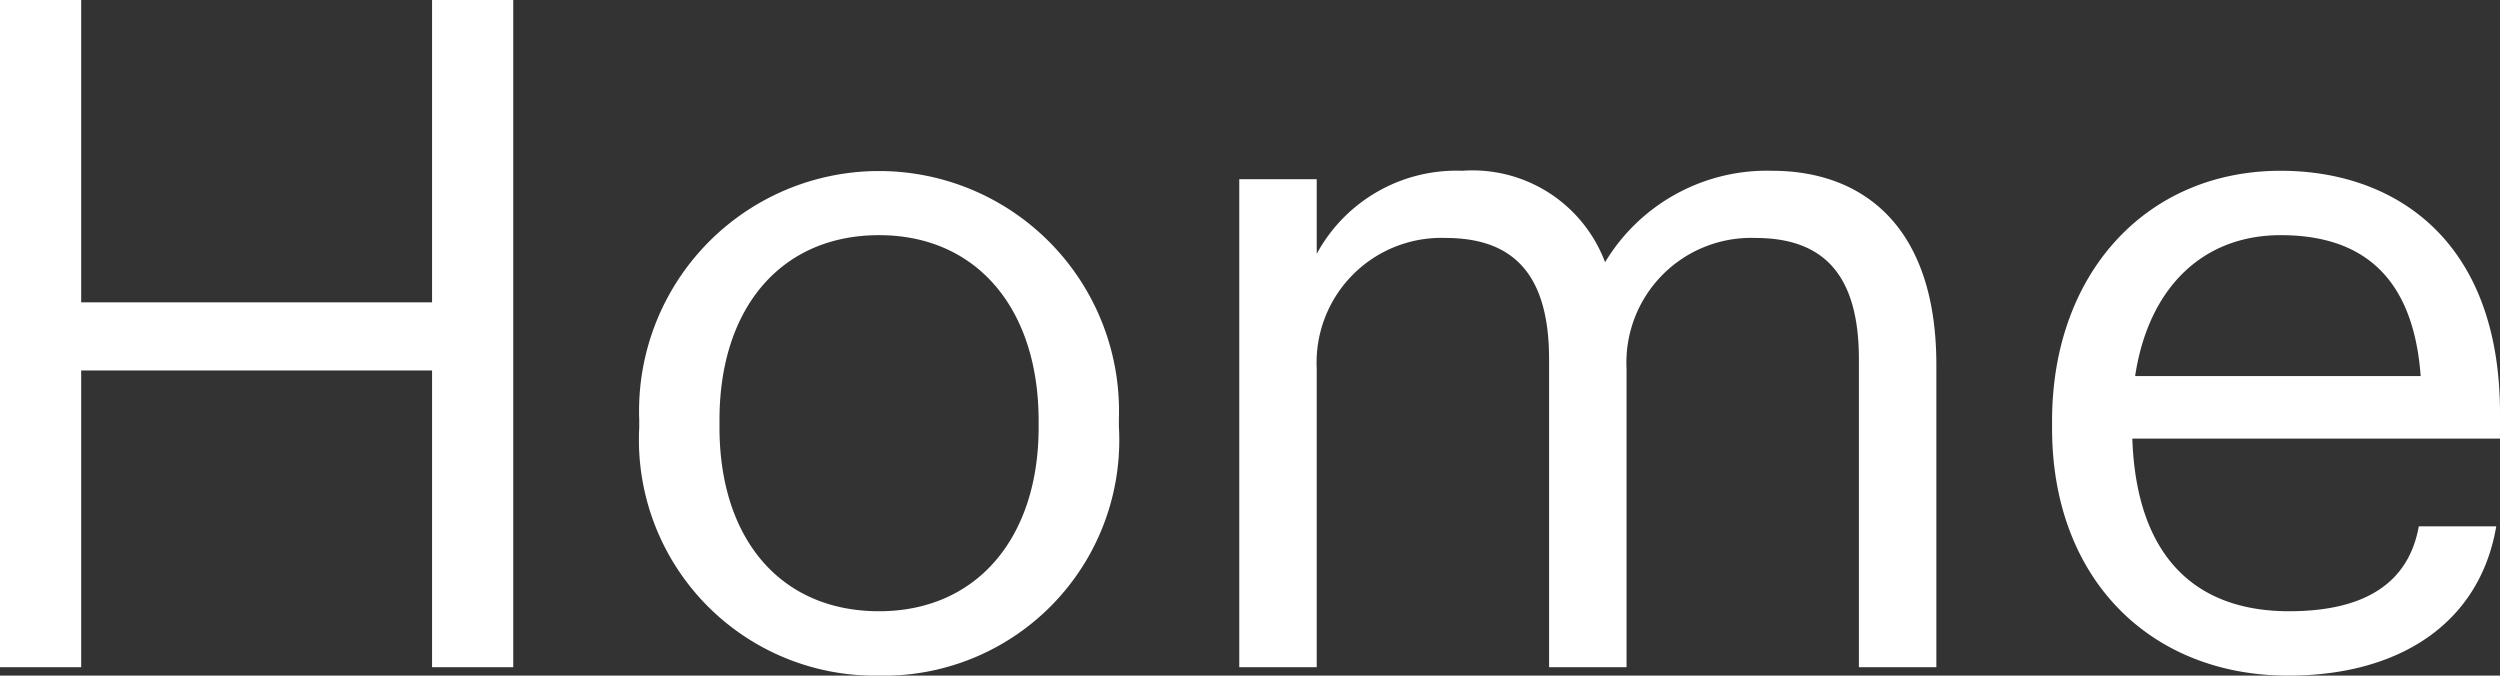 <svg xmlns="http://www.w3.org/2000/svg" width="66.975" height="18.1" viewBox="0 0 66.975 18.1">
  <rect x="0" y="0" width="66.975" height="18.1" fill="#333333" stroke="none"/>
  <path id="Home" d="M2.6,28H4.775V20.05h9.4V28H16.35V10.125H14.175v8.1h-9.4v-8.1H2.6Zm23.525.225a6.311,6.311,0,0,0,6.45-6.675v-.2a6.429,6.429,0,1,0-12.85.025v.2A6.321,6.321,0,0,0,26.125,28.225ZM26.15,26.5c-2.65,0-4.275-1.95-4.275-4.925v-.2c0-3,1.65-4.95,4.275-4.95,2.6,0,4.275,1.95,4.275,4.975v.175C30.425,24.525,28.775,26.5,26.15,26.5ZM35.8,28h2.075V20a3.341,3.341,0,0,1,3.45-3.5c1.8,0,2.775.95,2.775,3.25V28h2.075V20a3.341,3.341,0,0,1,3.45-3.5c1.8,0,2.775.95,2.775,3.25V28h2.075V19.9c0-3.8-2.05-5.2-4.4-5.2A5.059,5.059,0,0,0,45.6,17.15a3.793,3.793,0,0,0-3.825-2.45,4.257,4.257,0,0,0-3.9,2.225v-2H35.8Zm28.1.225c2.95,0,5.125-1.375,5.575-4H67.4c-.275,1.525-1.45,2.275-3.475,2.275-2.675,0-4.1-1.65-4.2-4.625h9.85V21.2c0-4.675-2.85-6.5-5.875-6.5-3.6,0-6.125,2.75-6.125,6.7v.2C57.575,25.625,60.2,28.225,63.9,28.225ZM59.8,20.2c.35-2.325,1.775-3.775,3.9-3.775,2.15,0,3.55,1.075,3.75,3.775Z" transform="translate(-2.6 -10.125)" fill="#fff"/>
</svg>
